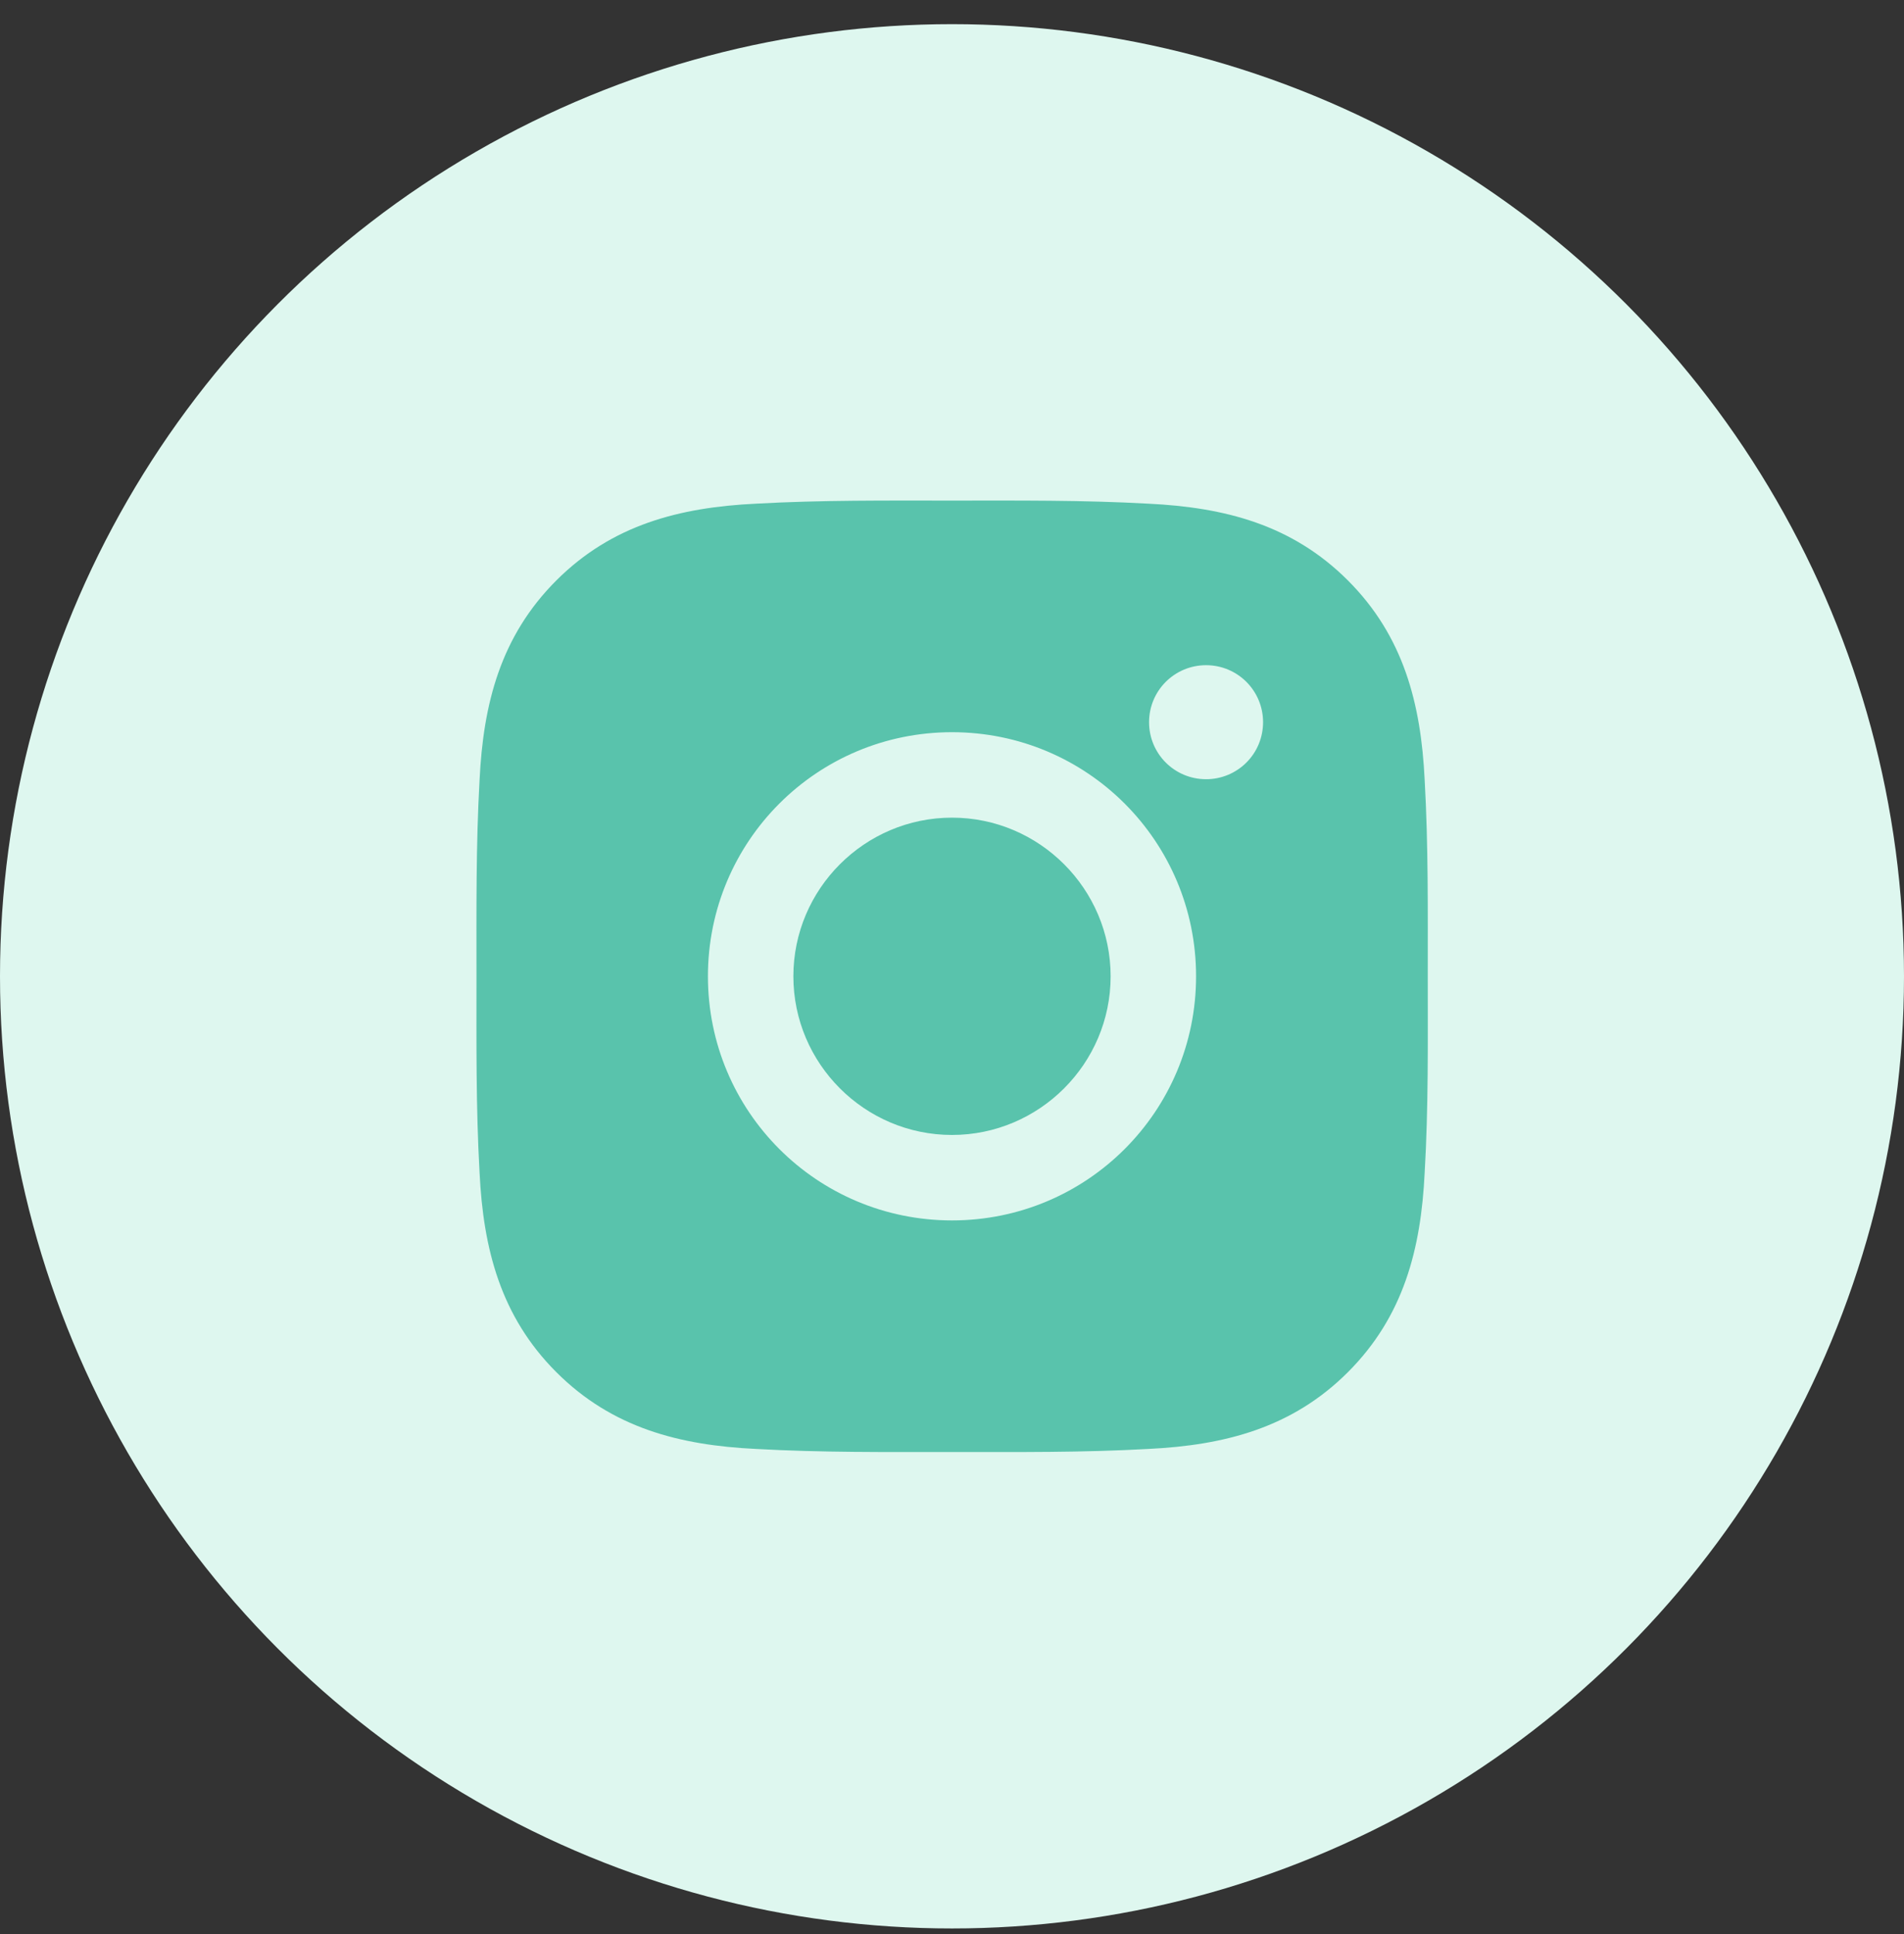 <svg width="64" height="65" viewBox="0 0 64 65" fill="none" xmlns="http://www.w3.org/2000/svg">
<rect x="0" y="0" width="64" height="65" fill="#333333" stroke="none"/>
<circle cx="32" cy="32.812" r="32" fill="#DEF7EF"/>
<g clipPath="url(#clip0_387_393)">
<path d="M32 27.48C29.064 27.48 26.668 29.876 26.668 32.812C26.668 35.748 29.064 38.144 32 38.144C34.936 38.144 37.332 35.748 37.332 32.812C37.332 29.876 34.936 27.48 32 27.48ZM47.992 32.812C47.992 30.604 48.012 28.416 47.888 26.212C47.764 23.652 47.18 21.38 45.308 19.508C43.432 17.632 41.164 17.052 38.604 16.928C36.396 16.804 34.208 16.824 32.004 16.824C29.796 16.824 27.608 16.804 25.404 16.928C22.844 17.052 20.572 17.636 18.7 19.508C16.824 21.384 16.244 23.652 16.12 26.212C15.996 28.42 16.016 30.608 16.016 32.812C16.016 35.016 15.996 37.208 16.12 39.412C16.244 41.972 16.828 44.244 18.7 46.116C20.576 47.992 22.844 48.572 25.404 48.696C27.612 48.82 29.8 48.8 32.004 48.8C34.212 48.8 36.4 48.82 38.604 48.696C41.164 48.572 43.436 47.988 45.308 46.116C47.184 44.24 47.764 41.972 47.888 39.412C48.016 37.208 47.992 35.02 47.992 32.812V32.812ZM32 41.016C27.46 41.016 23.796 37.352 23.796 32.812C23.796 28.272 27.46 24.608 32 24.608C36.54 24.608 40.204 28.272 40.204 32.812C40.204 37.352 36.54 41.016 32 41.016ZM40.54 26.188C39.48 26.188 38.624 25.332 38.624 24.272C38.624 23.212 39.48 22.356 40.54 22.356C41.6 22.356 42.456 23.212 42.456 24.272C42.456 24.524 42.407 24.773 42.311 25.006C42.215 25.239 42.074 25.45 41.896 25.628C41.718 25.806 41.506 25.947 41.274 26.043C41.041 26.139 40.792 26.189 40.54 26.188V26.188Z" fill="#59C3AC"/>
</g>
<defs>
<clipPath id="clip0_387_393">
<rect width="32" height="32" fill="white" transform="translate(16 16.811)"/>
</clipPath>
</defs>
</svg>
